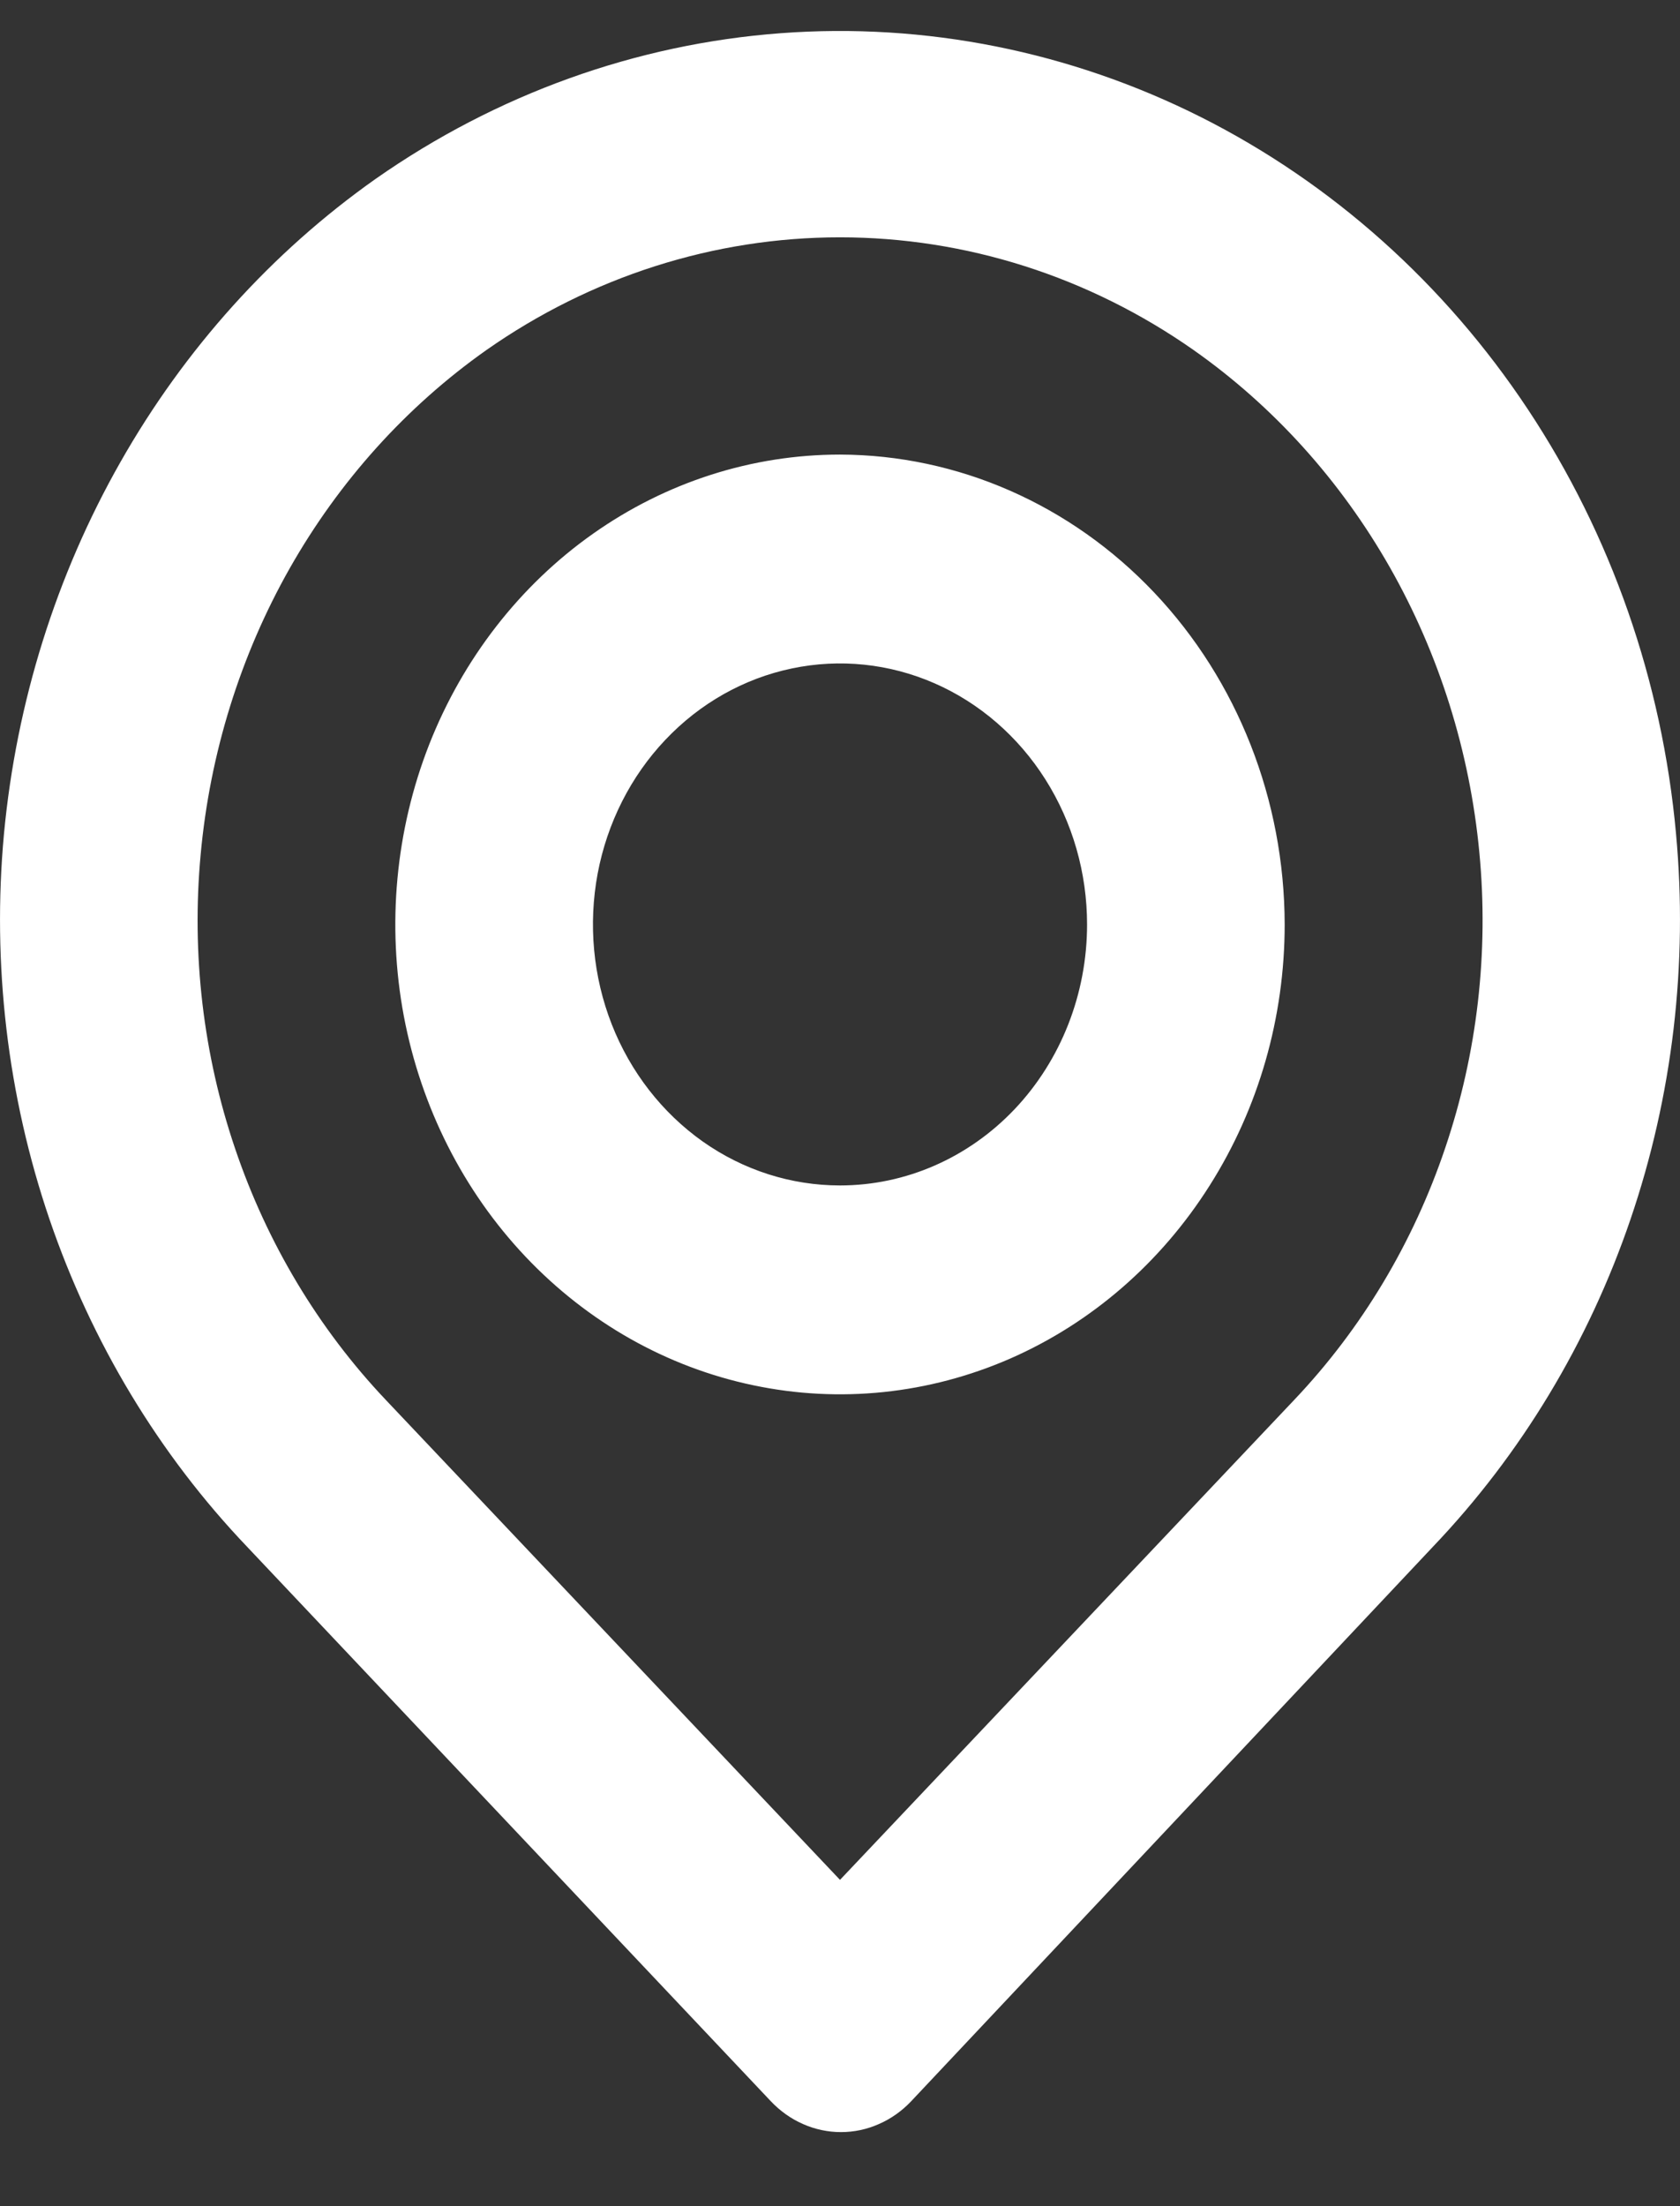 <svg xmlns="http://www.w3.org/2000/svg" width="16" height="21" viewBox="0 0 16 21" fill="none">
  <rect x="0" y="0" width="16" height="21" fill="#333333" stroke="none"/>
  <path d="M15.962 7.935C15.83 6.483 15.344 5.091 14.551 3.896C13.759 2.702 12.687 1.744 11.44 1.116C10.193 0.489 8.813 0.213 7.435 0.316C6.057 0.419 4.728 0.897 3.577 1.703C2.588 2.401 1.758 3.322 1.146 4.4C0.534 5.477 0.156 6.685 0.038 7.935C-0.077 9.177 0.071 10.431 0.471 11.605C0.872 12.779 1.514 13.844 2.353 14.723L7.341 20.001C7.429 20.094 7.533 20.168 7.647 20.218C7.762 20.269 7.885 20.295 8.009 20.295C8.134 20.295 8.257 20.269 8.371 20.218C8.486 20.168 8.59 20.094 8.678 20.001L13.647 14.723C14.486 13.844 15.129 12.779 15.529 11.605C15.929 10.431 16.077 9.177 15.962 7.935ZM12.329 13.322L8 17.894L3.671 13.322C3.033 12.648 2.544 11.833 2.24 10.936C1.935 10.039 1.823 9.082 1.911 8.134C1.999 7.171 2.289 6.24 2.759 5.41C3.23 4.58 3.869 3.871 4.631 3.333C5.629 2.633 6.801 2.259 8 2.259C9.199 2.259 10.371 2.633 11.369 3.333C12.129 3.868 12.767 4.575 13.237 5.401C13.707 6.228 13.998 7.154 14.089 8.114C14.18 9.065 14.069 10.026 13.764 10.927C13.46 11.828 12.97 12.646 12.329 13.322ZM8 4.327C7.162 4.327 6.344 4.589 5.647 5.081C4.951 5.572 4.408 6.271 4.087 7.088C3.767 7.905 3.683 8.805 3.846 9.672C4.01 10.54 4.413 11.337 5.005 11.962C5.598 12.588 6.352 13.014 7.174 13.186C7.995 13.359 8.847 13.27 9.621 12.932C10.395 12.593 11.056 12.02 11.521 11.284C11.987 10.549 12.235 9.684 12.235 8.8C12.233 7.614 11.786 6.478 10.992 5.64C10.198 4.802 9.122 4.33 8 4.327ZM8 11.284C7.535 11.284 7.08 11.139 6.693 10.866C6.306 10.592 6.004 10.204 5.826 9.75C5.648 9.296 5.602 8.797 5.692 8.315C5.783 7.833 6.007 7.39 6.336 7.043C6.665 6.695 7.085 6.458 7.541 6.363C7.997 6.267 8.47 6.316 8.9 6.504C9.33 6.692 9.698 7.011 9.956 7.419C10.215 7.828 10.353 8.308 10.353 8.8C10.353 9.459 10.105 10.091 9.664 10.557C9.222 11.023 8.624 11.284 8 11.284Z" fill="#fff"/>
</svg>